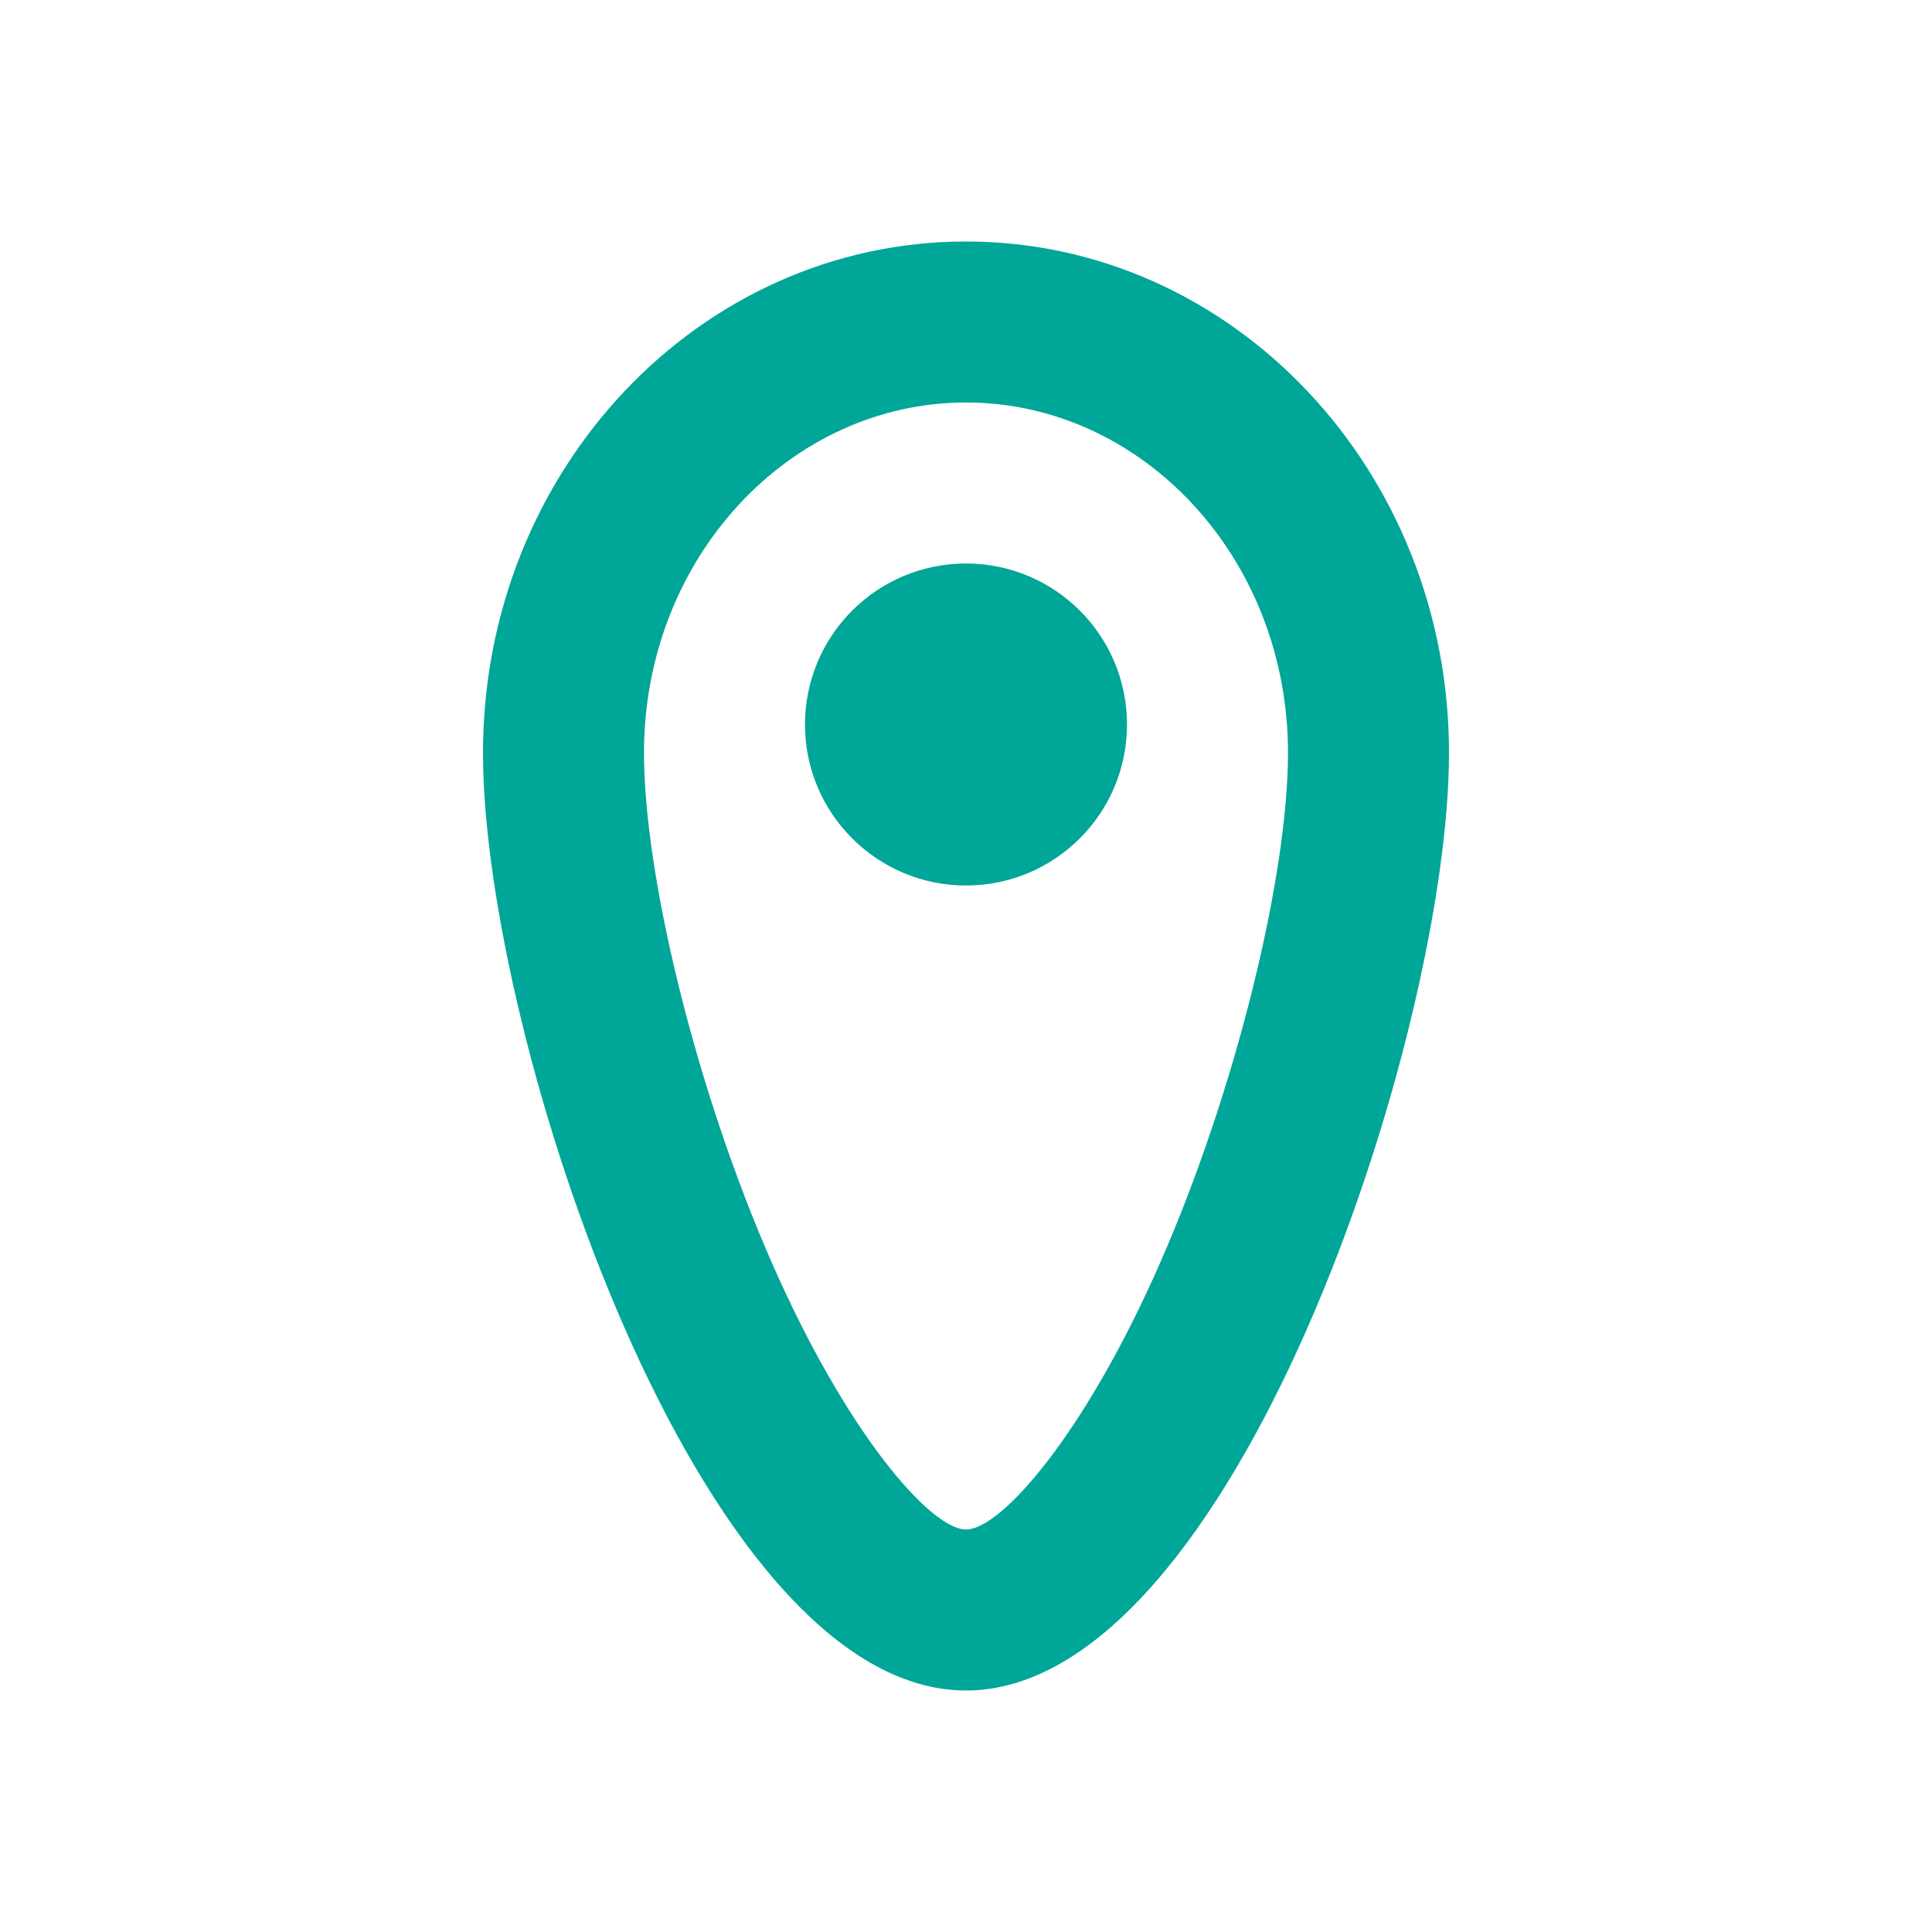 <svg width="24" height="24" viewBox="0 0 24 24" fill="#00A698" xmlns="http://www.w3.org/2000/svg">
<path fill-rule="evenodd" clip-rule="evenodd" d="M12 21C8.686 21 6 12.862 6 9.353C6 5.844 8.686 3 12 3C15.314 3 18 5.844 18 9.353C18 12.862 15.314 21 12 21ZM12 19C12.437 19 13.479 17.813 14.411 15.688C15.357 13.534 16 10.874 16 9.353C16 6.924 14.183 5 12 5C9.817 5 8 6.924 8 9.353C8 10.874 8.643 13.534 9.589 15.688C10.521 17.813 11.563 19 12 19ZM14 9C14 10.105 13.105 11 12 11C10.895 11 10 10.105 10 9C10 7.895 10.895 7 12 7C13.105 7 14 7.895 14 9Z" />
</svg>

